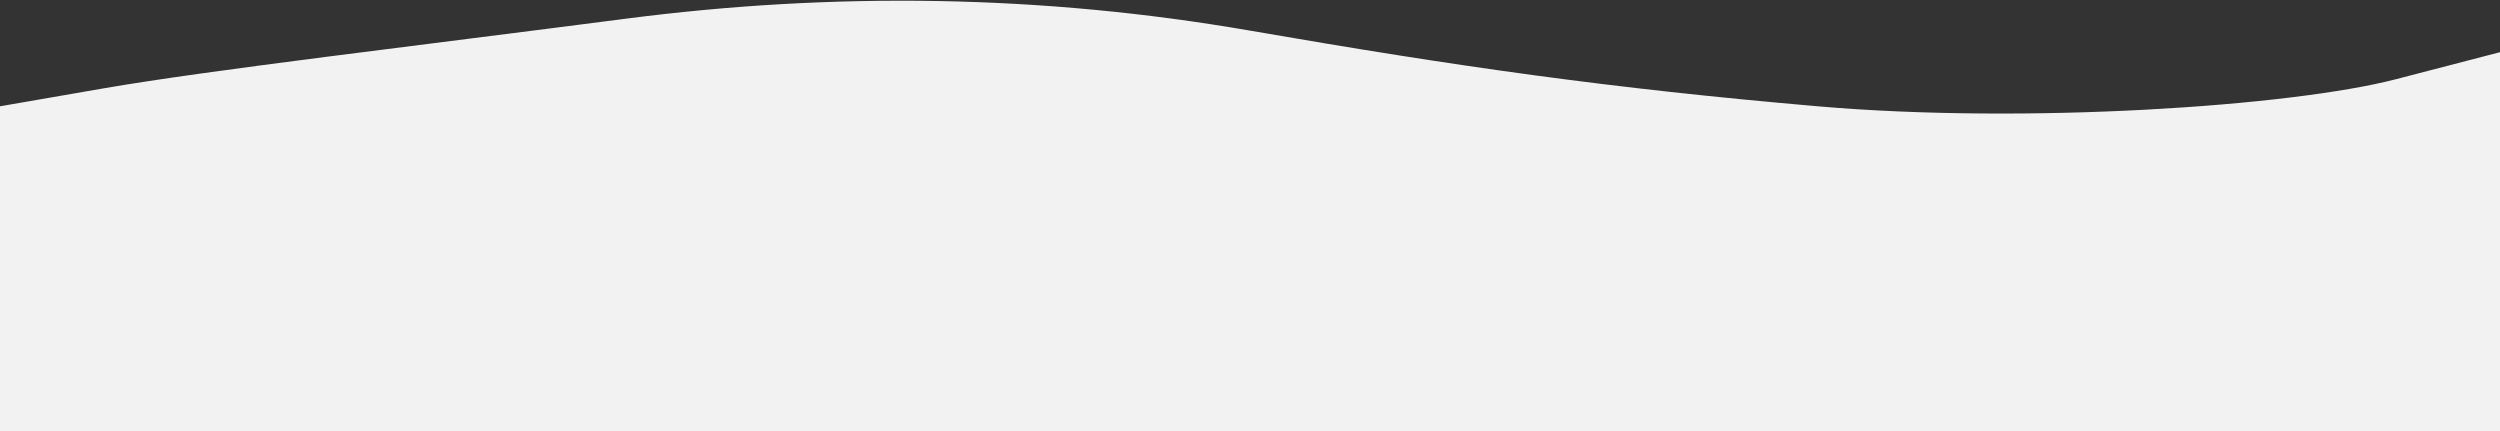 <svg width="1920" height="331" viewBox="0 0 1920 331" fill="none" xmlns="http://www.w3.org/2000/svg">
<rect x="0" y="0" width="1920" height="331" fill="#333333" stroke="none"/>
<path fill-rule="evenodd" clip-rule="evenodd" d="M0 81.637L80 67.784C160 53.93 320 35.223 480 14.443C640 -6.338 800 -4.191 960 23.516C1120 51.223 1236 67.784 1396 81.637C1556 95.49 1760 81.637 1840 60.857L1920 40.077V331H1840C1760 331 1600 331 1440 331C1280 331 1120 331 960 331C800 331 640 331 480 331C320 331 160 331 80 331H0V81.637Z" fill="#F2F2F2"/>
</svg>
